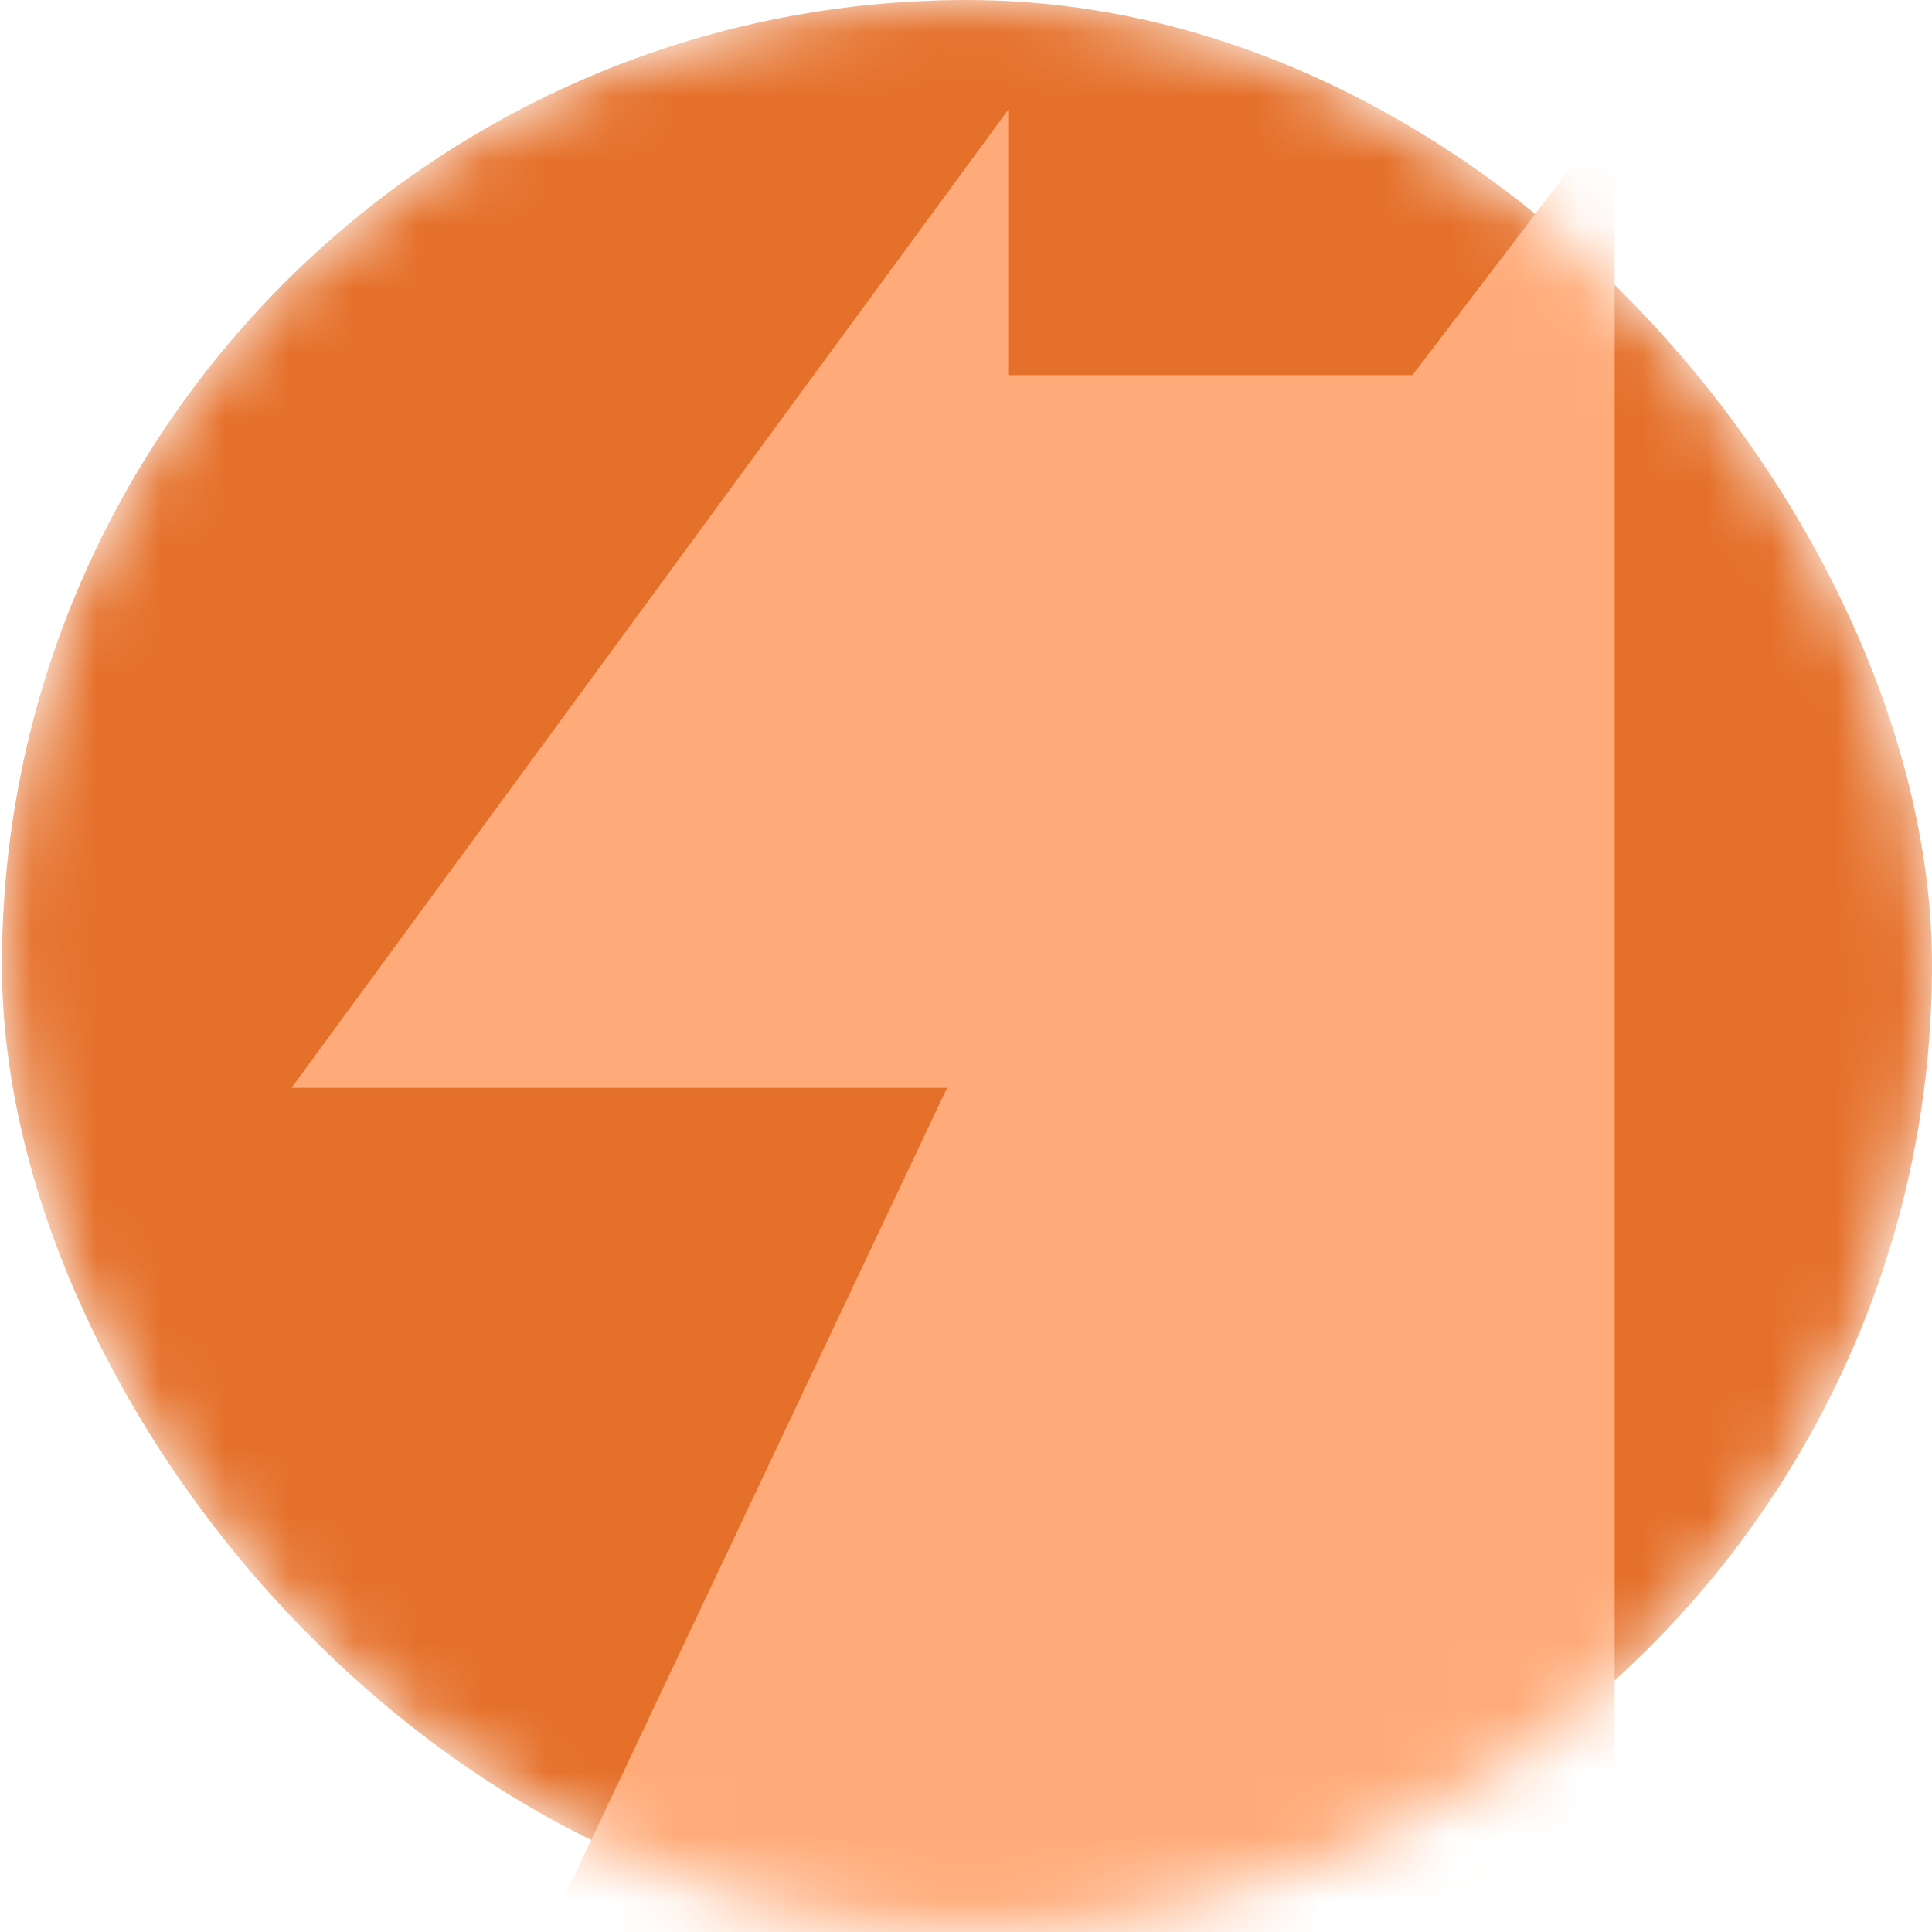<svg width="30" height="30" viewBox="0 0 30 30" fill="none" xmlns="http://www.w3.org/2000/svg">
<mask id="mask0_1660_737" style="mask-type:alpha" maskUnits="userSpaceOnUse" x="0" y="0" width="30" height="30">
<rect x="0.03" width="29.97" height="29.97" rx="14.985" fill="#E5702A"/>
</mask>
<g mask="url(#mask0_1660_737)">
<rect x="0.03" width="29.97" height="29.97" rx="14.985" fill="#E5702A"/>
<path fill-rule="evenodd" clip-rule="evenodd" d="M25.072 31.094V1.704L21.932 5.825H15.655V1.704L4.526 16.892H14.706L7.987 31.094" fill="#FFAB79"/>
</g>
</svg>
